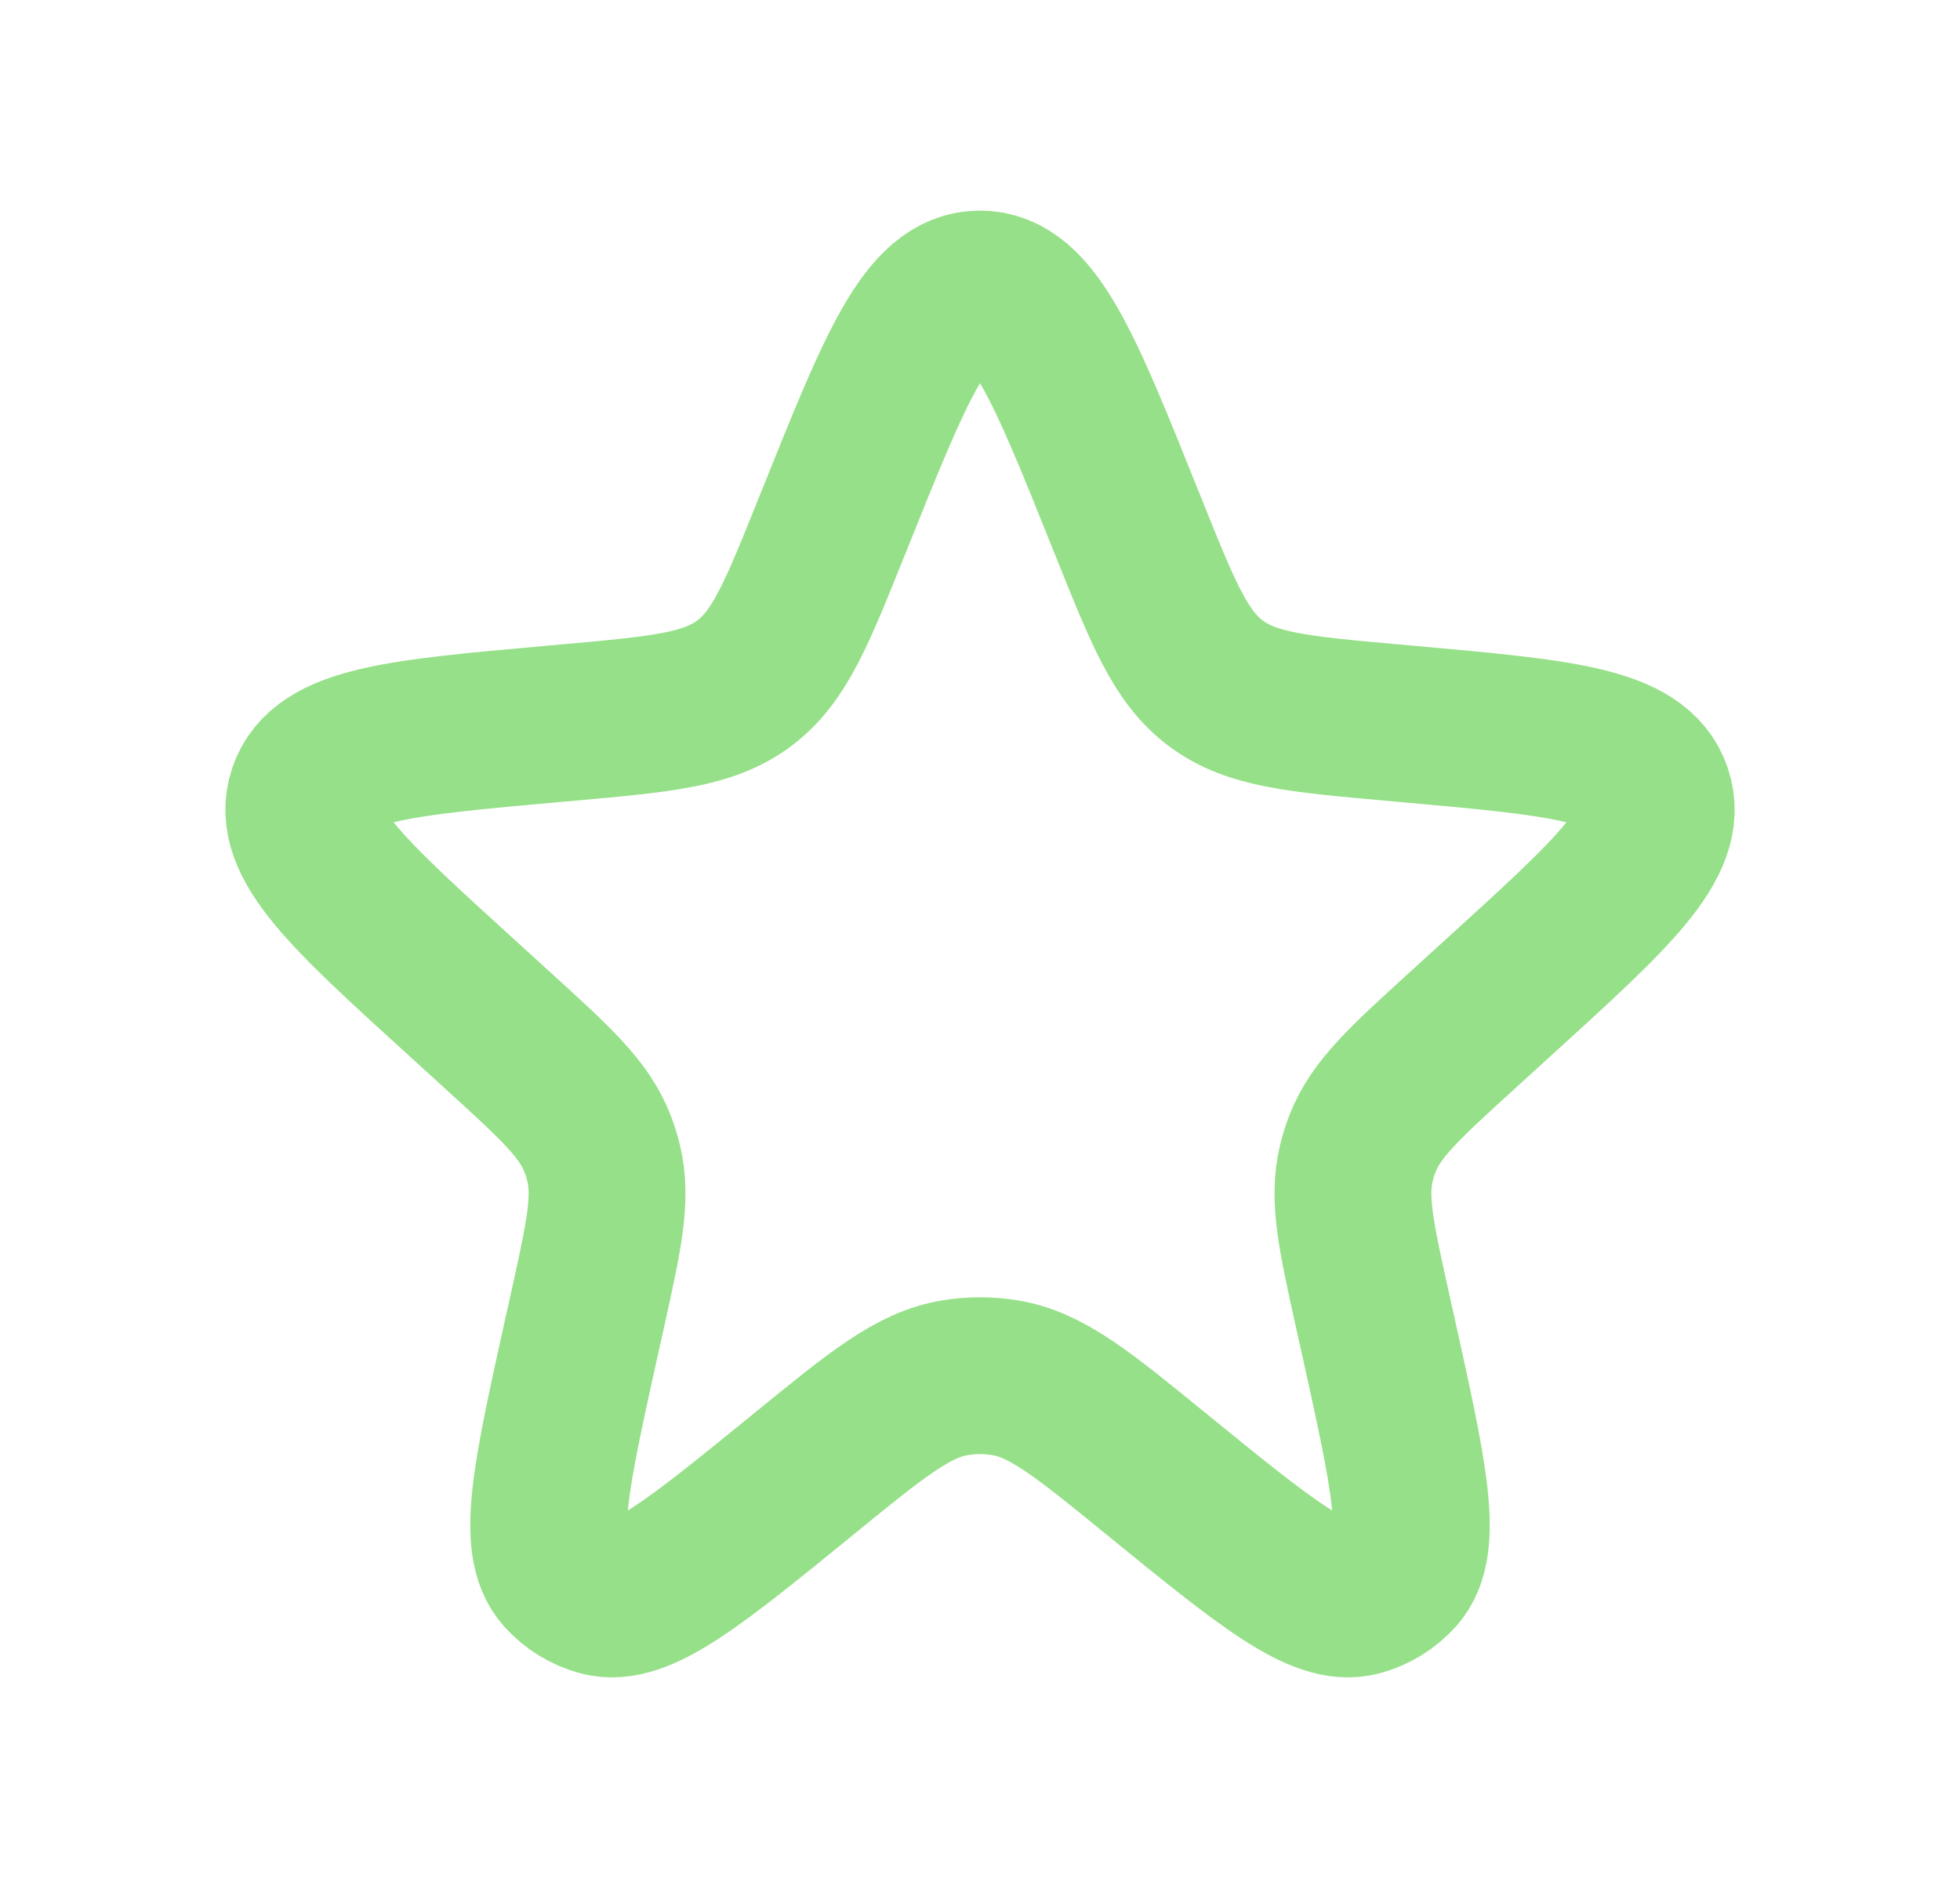 <svg width="25" height="24" viewBox="0 0 25 24" fill="none" xmlns="http://www.w3.org/2000/svg">
<path d="M10.644 6.628C11.431 4.667 11.824 3.686 12.5 3.686C13.176 3.686 13.57 4.667 14.356 6.628L14.393 6.719C14.837 7.827 15.059 8.381 15.512 8.717C15.965 9.054 16.56 9.107 17.749 9.214L17.964 9.233C19.909 9.407 20.882 9.494 21.09 10.113C21.299 10.732 20.576 11.39 19.131 12.704L18.649 13.143C17.917 13.809 17.552 14.142 17.381 14.578C17.349 14.659 17.323 14.742 17.302 14.827C17.19 15.282 17.297 15.764 17.511 16.73L17.578 17.03C17.971 18.805 18.168 19.692 17.825 20.075C17.696 20.218 17.529 20.321 17.344 20.371C16.848 20.507 16.143 19.933 14.734 18.785C13.809 18.031 13.347 17.654 12.815 17.569C12.607 17.535 12.394 17.535 12.185 17.569C11.654 17.654 11.191 18.031 10.266 18.785C8.857 19.933 8.152 20.507 7.656 20.371C7.471 20.321 7.304 20.218 7.176 20.075C6.832 19.692 7.029 18.805 7.422 17.03L7.489 16.73C7.703 15.764 7.81 15.282 7.698 14.827C7.677 14.742 7.651 14.659 7.619 14.578C7.449 14.142 7.083 13.809 6.351 13.143L5.869 12.704C4.424 11.39 3.702 10.732 3.91 10.113C4.118 9.494 5.091 9.407 7.037 9.233L7.252 9.214C8.44 9.107 9.035 9.054 9.488 8.717C9.941 8.381 10.163 7.827 10.607 6.719L10.644 6.628Z" stroke="#95E088" stroke-width="2"/>
</svg>
